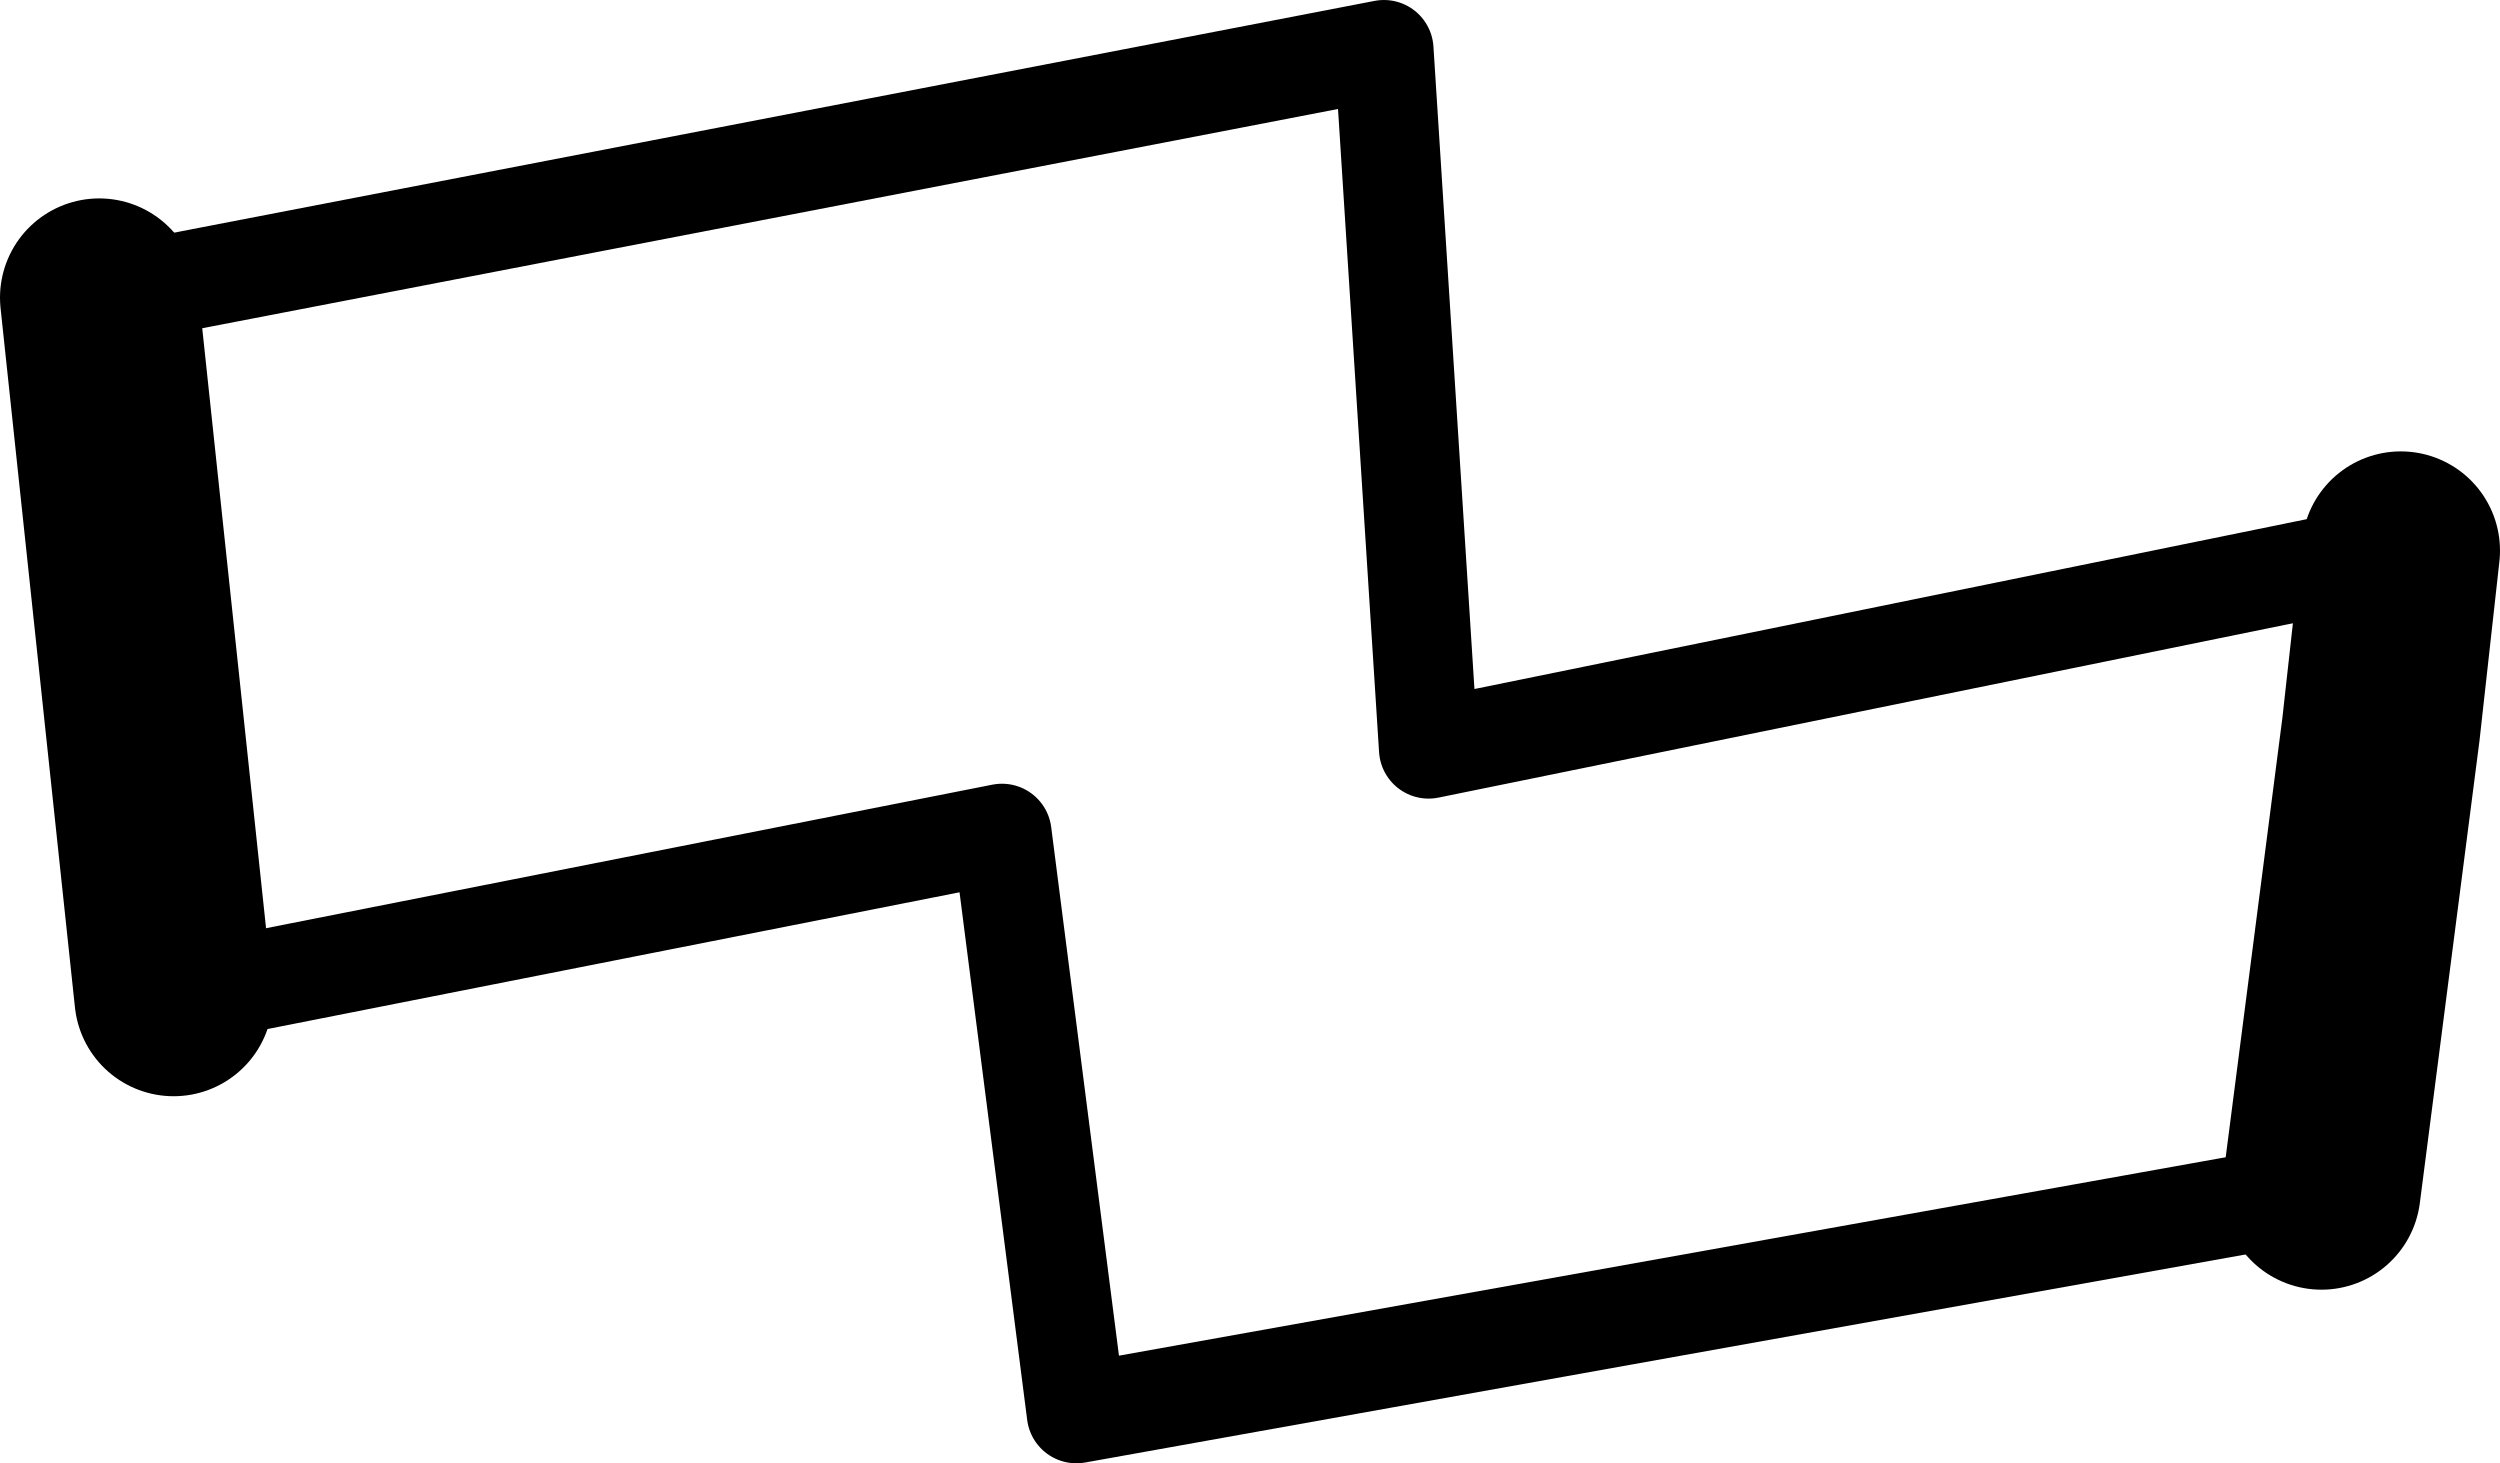 <?xml version="1.0" encoding="UTF-8" standalone="no"?>
<svg xmlns:xlink="http://www.w3.org/1999/xlink" height="14.75px" width="25.2px" xmlns="http://www.w3.org/2000/svg">
  <g transform="matrix(1.0, 0.0, 0.0, 1.0, -197.85, -349.5)">
    <path d="M198.85 352.5 L211.8 350.0 212.25 357.05 222.05 355.05 M221.25 361.5 L208.7 363.75 207.95 357.9 199.6 359.55" fill="none" stroke="#000000" stroke-linecap="round" stroke-linejoin="round" stroke-width="1.0"/>
    <path d="M199.6 359.55 L198.85 352.5 M222.05 355.05 L221.85 356.85 221.25 361.5" fill="none" stroke="#000000" stroke-linecap="round" stroke-linejoin="round" stroke-width="2.0"/>
  </g>
</svg>
